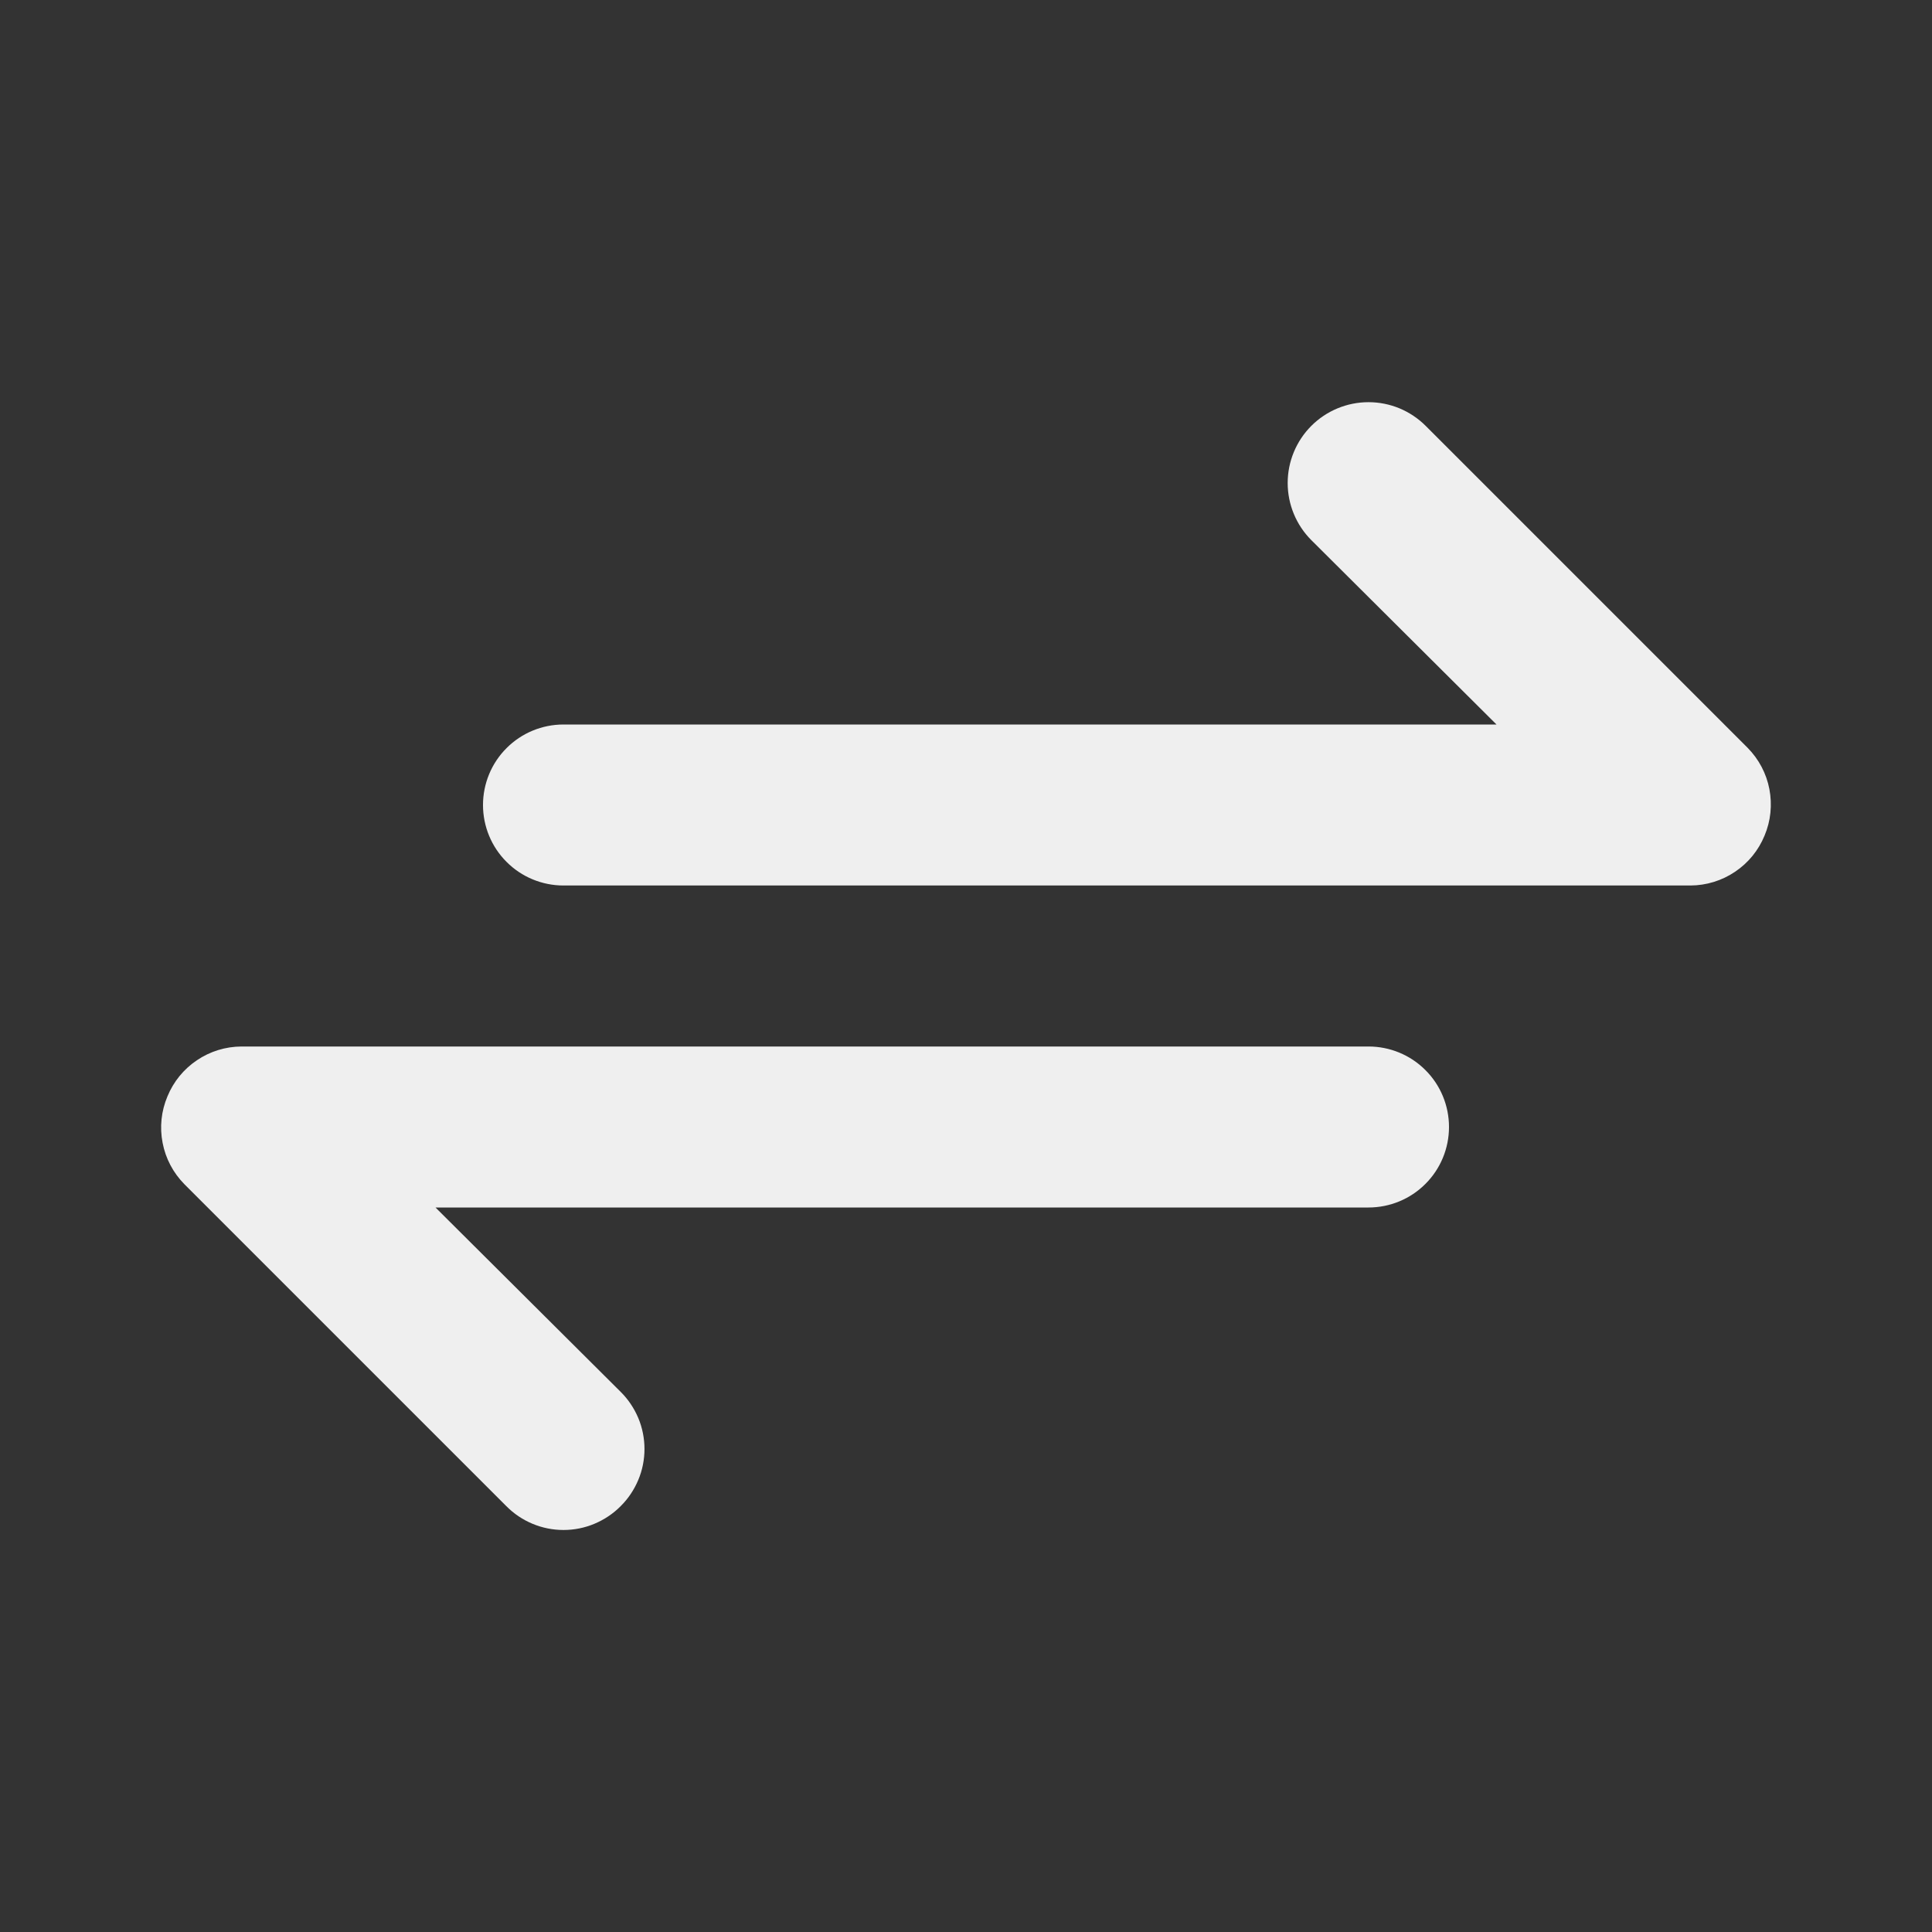 <svg width="24" height="24" viewBox="0 0 24 24" fill="none" xmlns="http://www.w3.org/2000/svg">
<rect x="0" y="0" width="24" height="24" fill="#333333" stroke="none"/>
<g id="u:exchange-alt">
<path id="Vector" d="M21.71 9.29L17.71 5.29C17.617 5.197 17.506 5.123 17.384 5.072C17.262 5.022 17.132 4.996 17 4.996C16.734 4.996 16.478 5.102 16.29 5.29C16.102 5.478 15.996 5.734 15.996 6C15.996 6.266 16.102 6.522 16.29 6.71L18.59 9H7C6.735 9 6.48 9.105 6.293 9.293C6.105 9.48 6 9.735 6 10C6 10.265 6.105 10.52 6.293 10.707C6.48 10.895 6.735 11 7 11H21C21.197 10.999 21.39 10.94 21.554 10.829C21.718 10.719 21.845 10.563 21.92 10.38C21.997 10.198 22.017 9.997 21.98 9.803C21.943 9.609 21.849 9.431 21.71 9.29ZM17 13H3C2.802 13.001 2.61 13.06 2.446 13.171C2.282 13.281 2.155 13.437 2.08 13.62C2.003 13.802 1.982 14.003 2.02 14.197C2.057 14.391 2.151 14.569 2.29 14.71L6.29 18.71C6.383 18.804 6.493 18.878 6.615 18.929C6.737 18.98 6.868 19.006 7 19.006C7.132 19.006 7.263 18.98 7.384 18.929C7.506 18.878 7.617 18.804 7.71 18.71C7.804 18.617 7.878 18.506 7.929 18.384C7.98 18.263 8.006 18.132 8.006 18C8.006 17.868 7.98 17.737 7.929 17.615C7.878 17.494 7.804 17.383 7.71 17.29L5.41 15H17C17.265 15 17.52 14.895 17.707 14.707C17.895 14.52 18 14.265 18 14C18 13.735 17.895 13.48 17.707 13.293C17.52 13.105 17.265 13 17 13Z" fill="#EFEFEF"/>
</g>
</svg>
